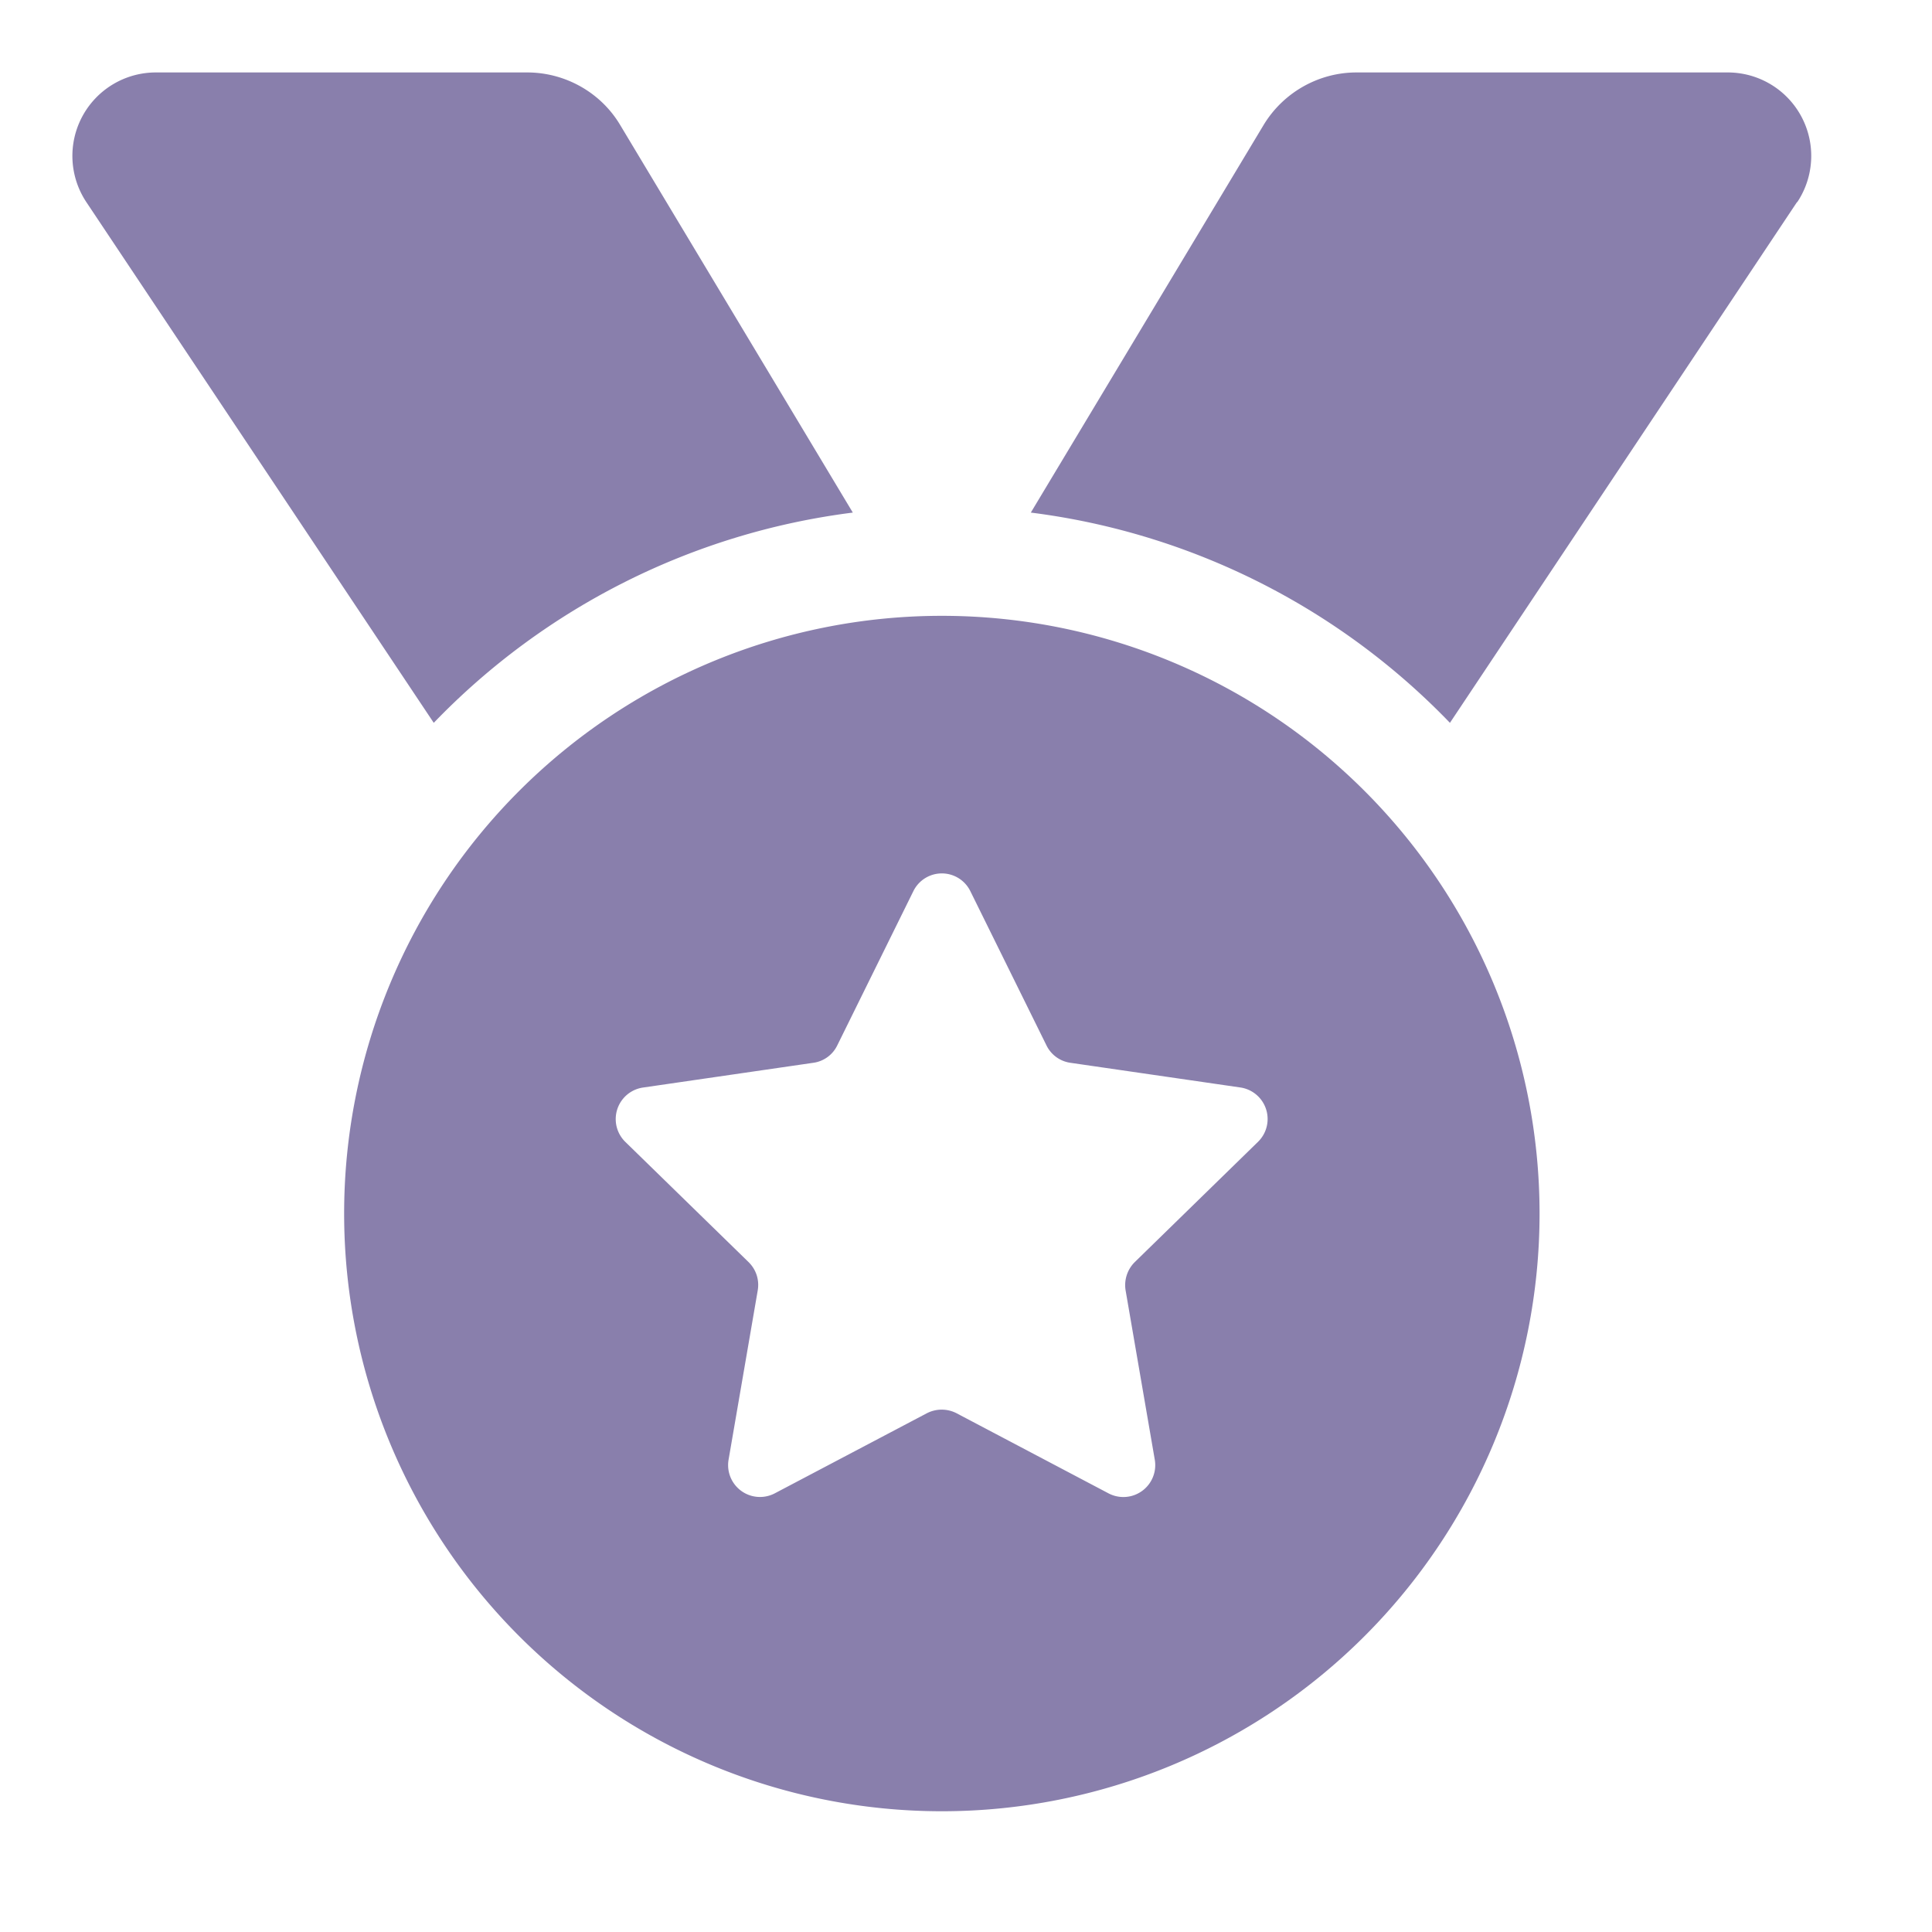 <svg xmlns="http://www.w3.org/2000/svg" width="24" height="24" viewBox="0 0 24 24" fill="none">
    <g clip-path="url(#a)" >
        <path fill="#897FAC" transform="scale(0.9) translate(1,1)"
            d="M.192 1.79A1.152 1.152 0 0 1 1.152 0h5.125c.525 0 1.017.277 1.284.727l3.21 5.348a9.72 9.72 0 0 0-5.784 2.902L.192 1.79Zm23.611 0-4.79 7.187a9.72 9.72 0 0 0-5.785-2.902L16.44.727C16.711.277 17.2 0 17.723 0h5.124a1.152 1.152 0 0 1 .96 1.79h-.004ZM3.75 15.75a8.25 8.25 0 1 1 16.5 0 8.25 8.25 0 0 1-16.5 0Zm8.644-4.448a.438.438 0 0 0-.788 0l-1.05 2.128a.432.432 0 0 1-.328.239l-2.353.342a.44.44 0 0 0-.244.75l1.702 1.66c.103.102.15.243.126.388l-.403 2.34a.44.44 0 0 0 .638.463l2.1-1.106a.447.447 0 0 1 .408 0l2.1 1.107a.44.44 0 0 0 .637-.465l-.403-2.339a.448.448 0 0 1 .127-.389l1.701-1.66a.44.44 0 0 0-.244-.75l-2.348-.341a.435.435 0 0 1-.328-.24l-1.05-2.127Z" />
    </g>
    <defs>
        <clipPath id="a">
            <path fill="#fff" d="M0 0h24v24H0z" />
        </clipPath>
    </defs>
</svg>